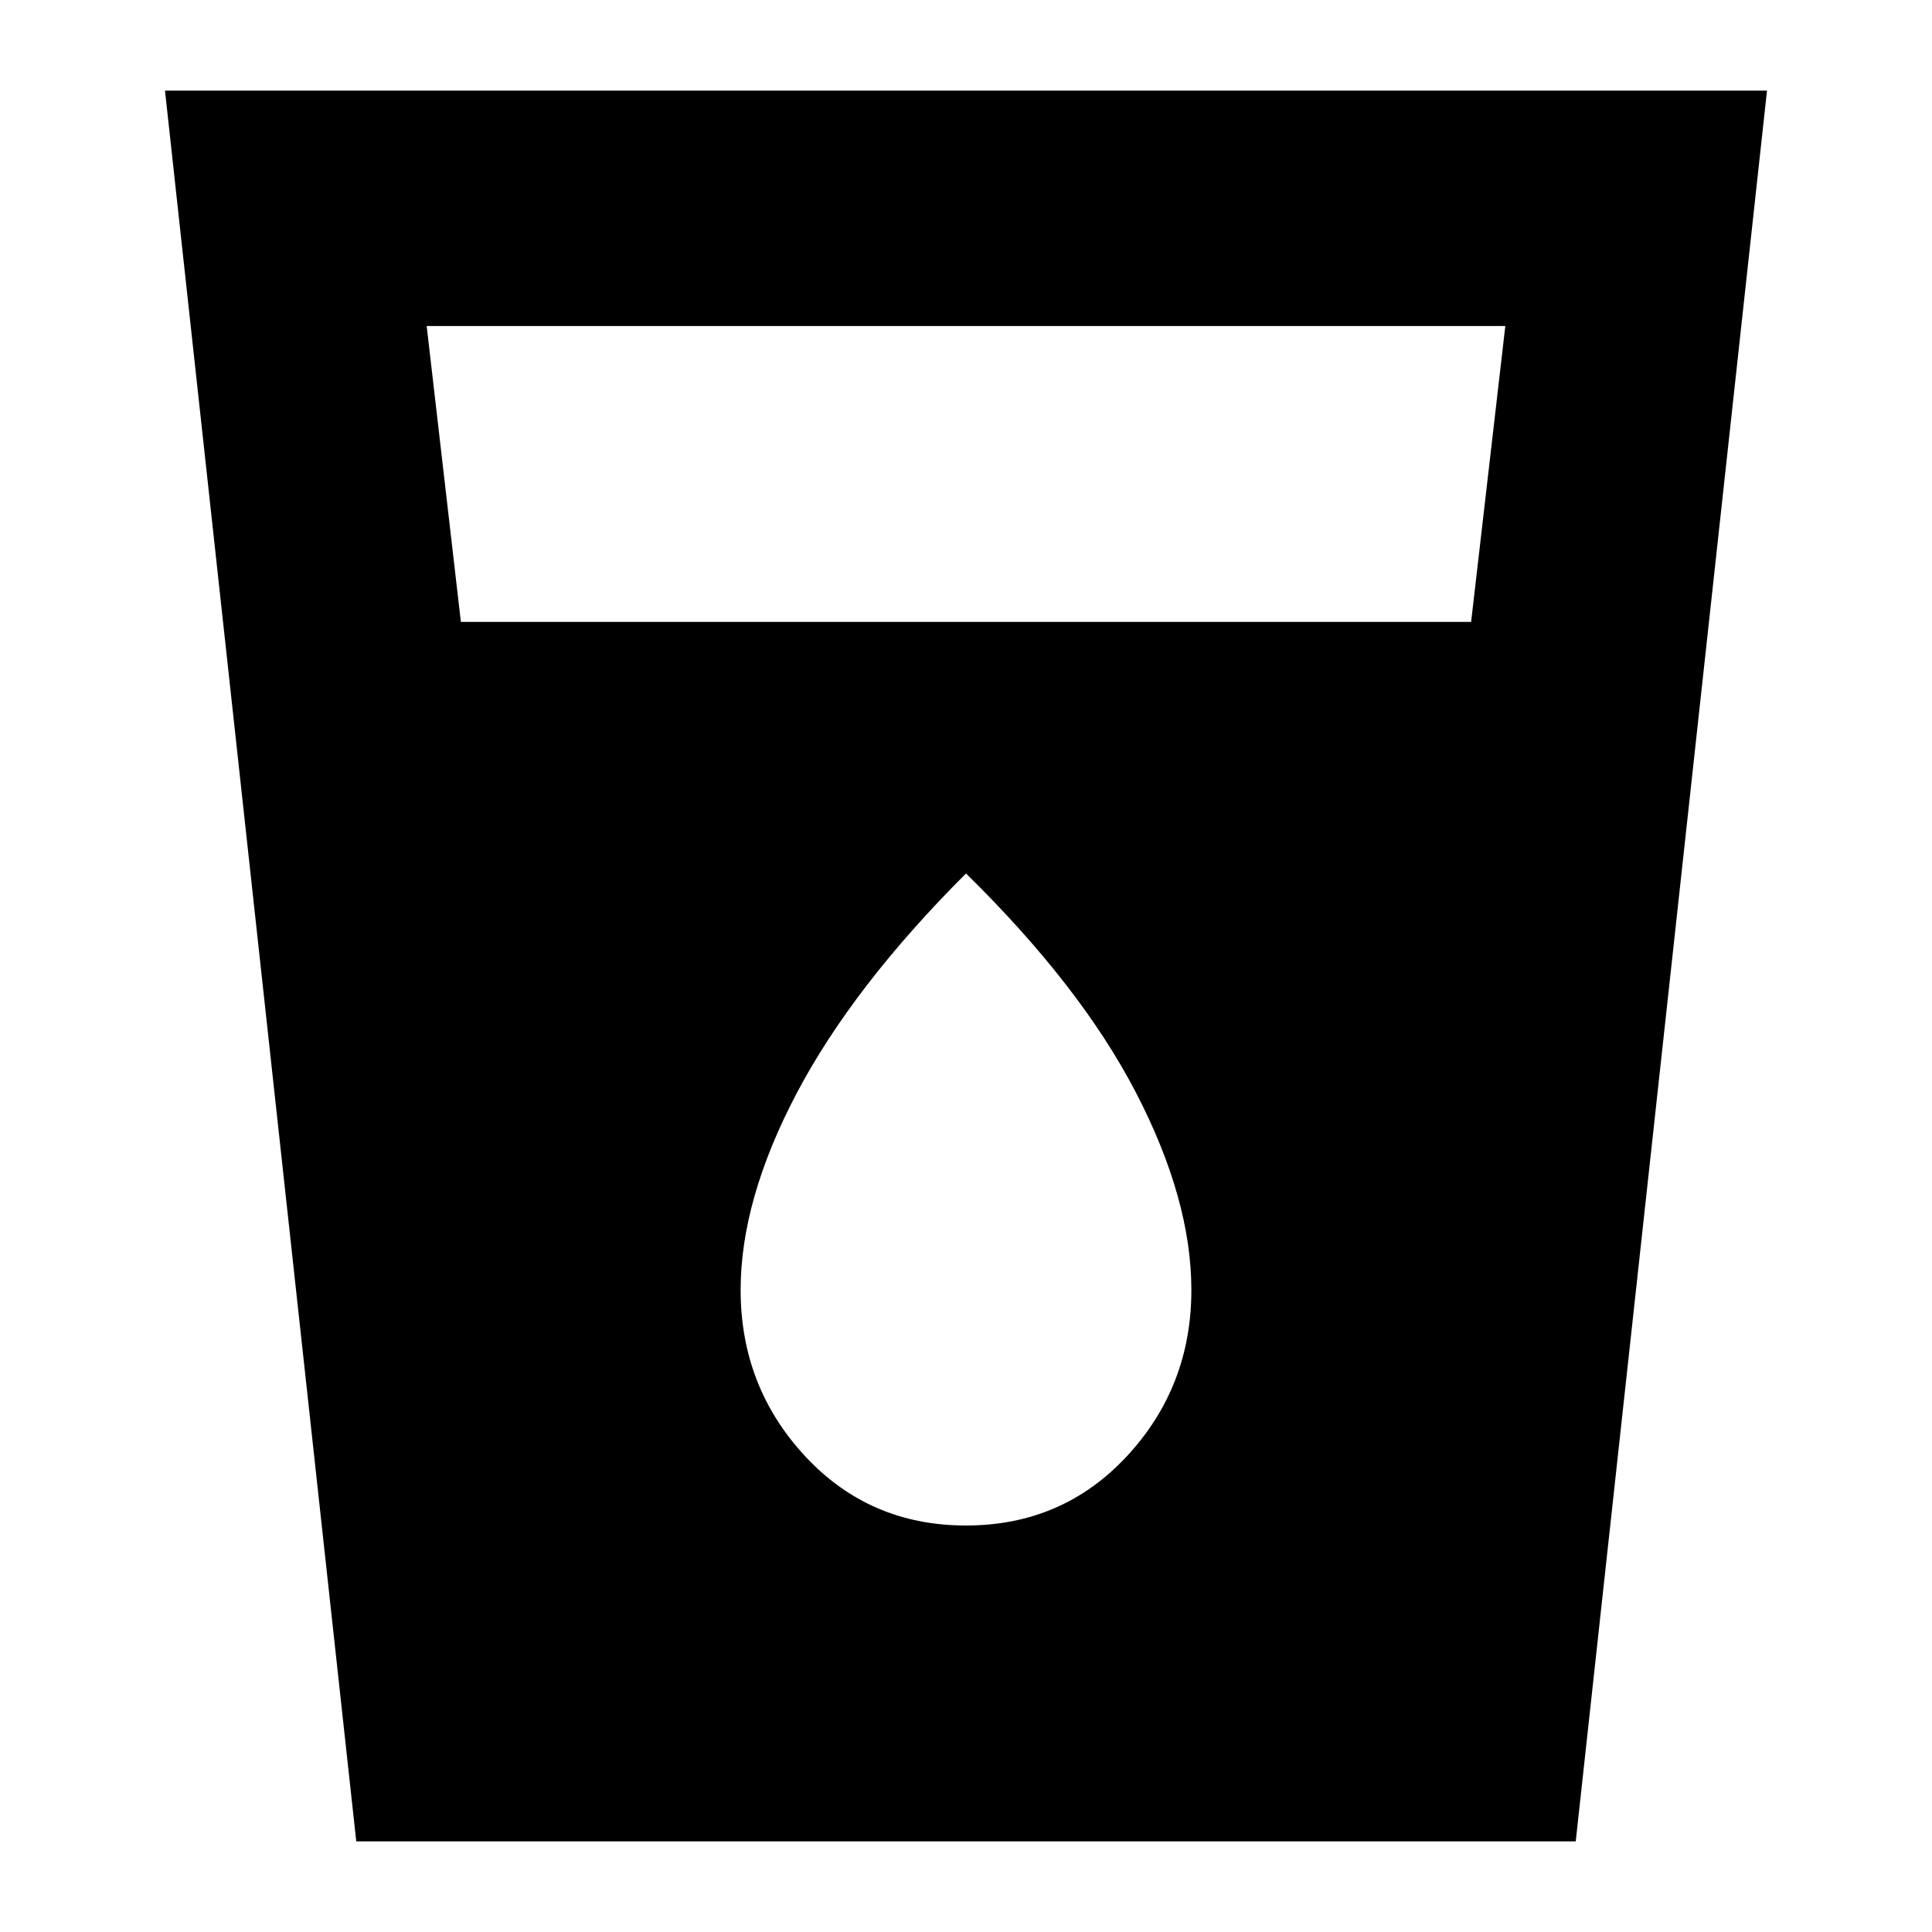 <svg xmlns="http://www.w3.org/2000/svg" height="20" width="20"><path d="M3.688 19.062 1.708 0.938H18.292L16.312 19.062ZM4.771 6.438H15.229L15.583 3.375H4.417ZM10 15.792Q11 15.792 11.667 15.073Q12.333 14.354 12.333 13.354Q12.333 12.417 11.76 11.312Q11.188 10.208 10 9.042Q8.833 10.208 8.25 11.312Q7.667 12.417 7.667 13.354Q7.667 14.354 8.333 15.073Q9 15.792 10 15.792Z"/></svg>
